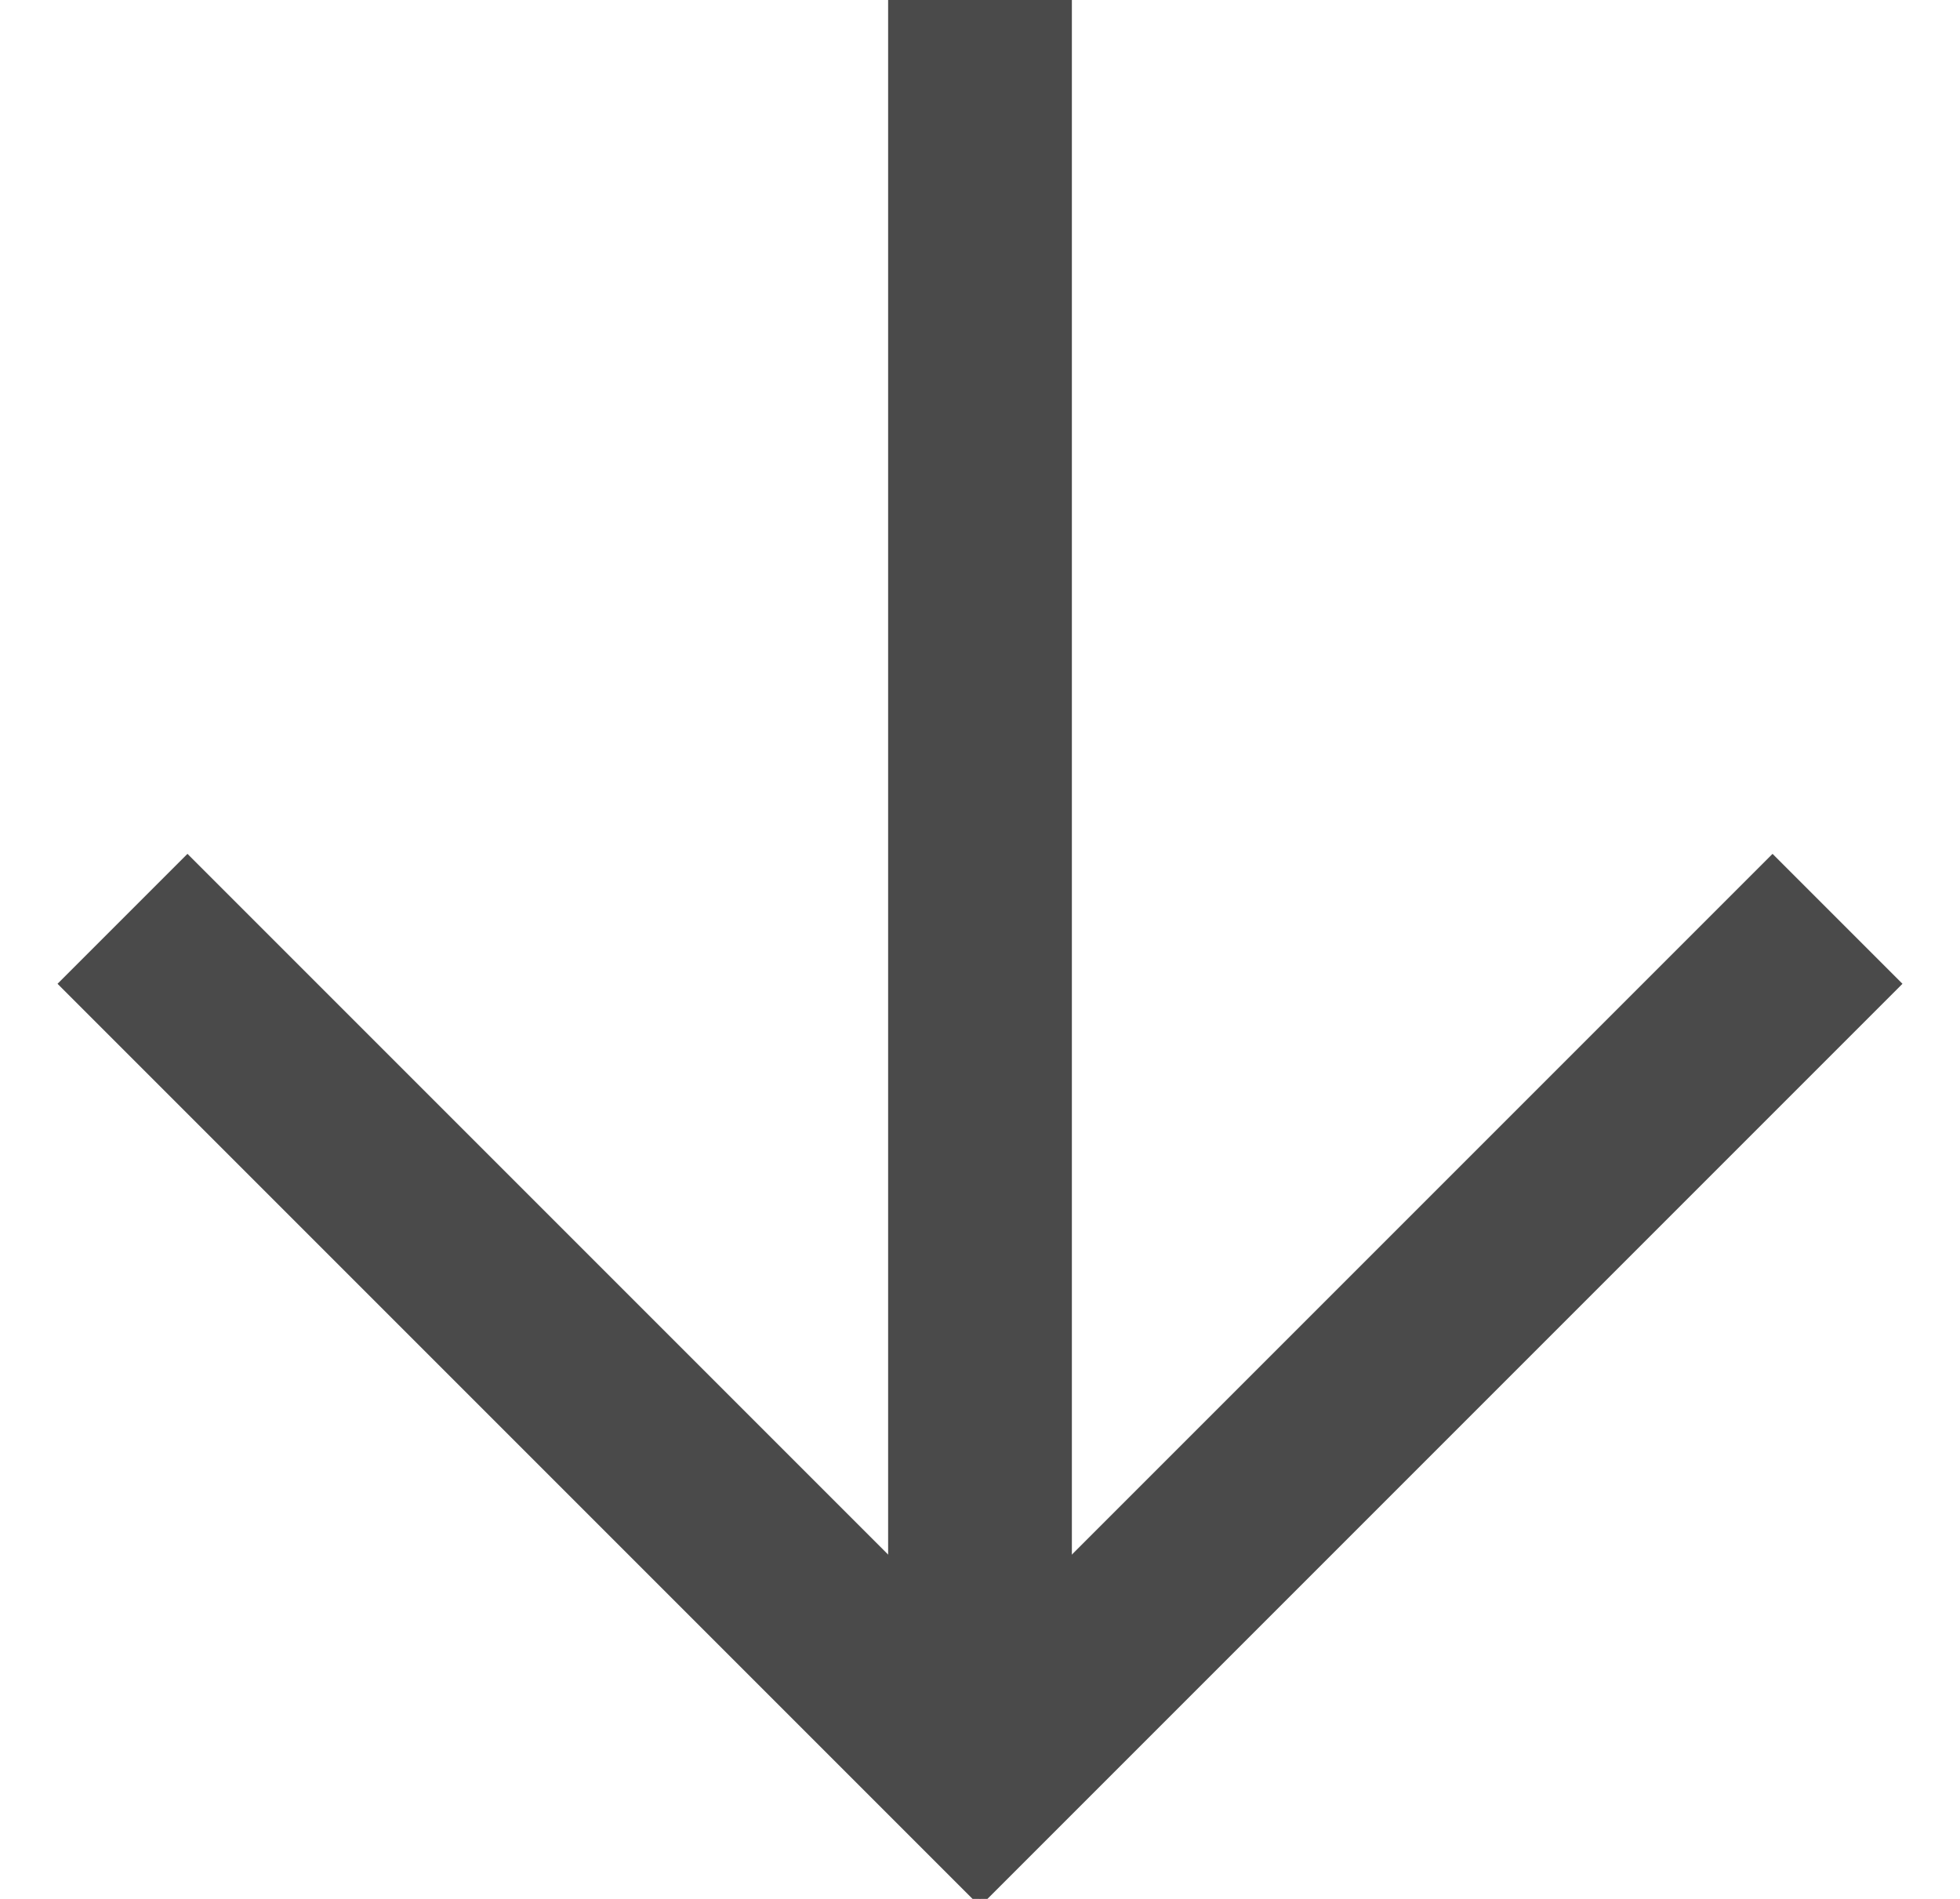 <svg xmlns="http://www.w3.org/2000/svg" xmlns:xlink="http://www.w3.org/1999/xlink" width="32" height="31" viewBox="0 0 32 31"><defs><style>.a{clip-path:url(#b);}.b{stroke:#4a4a4a;stroke-width:3px;}</style><clipPath id="b"><rect width="32" height="31"/></clipPath></defs><g id="a" class="a"><g transform="translate(1)"><line class="b" x2="15" y2="15" transform="translate(1 15)"/><line class="b" x1="15" y2="15" transform="translate(14 15)"/><line class="b" y1="29" transform="translate(15)"/></g></g></svg>